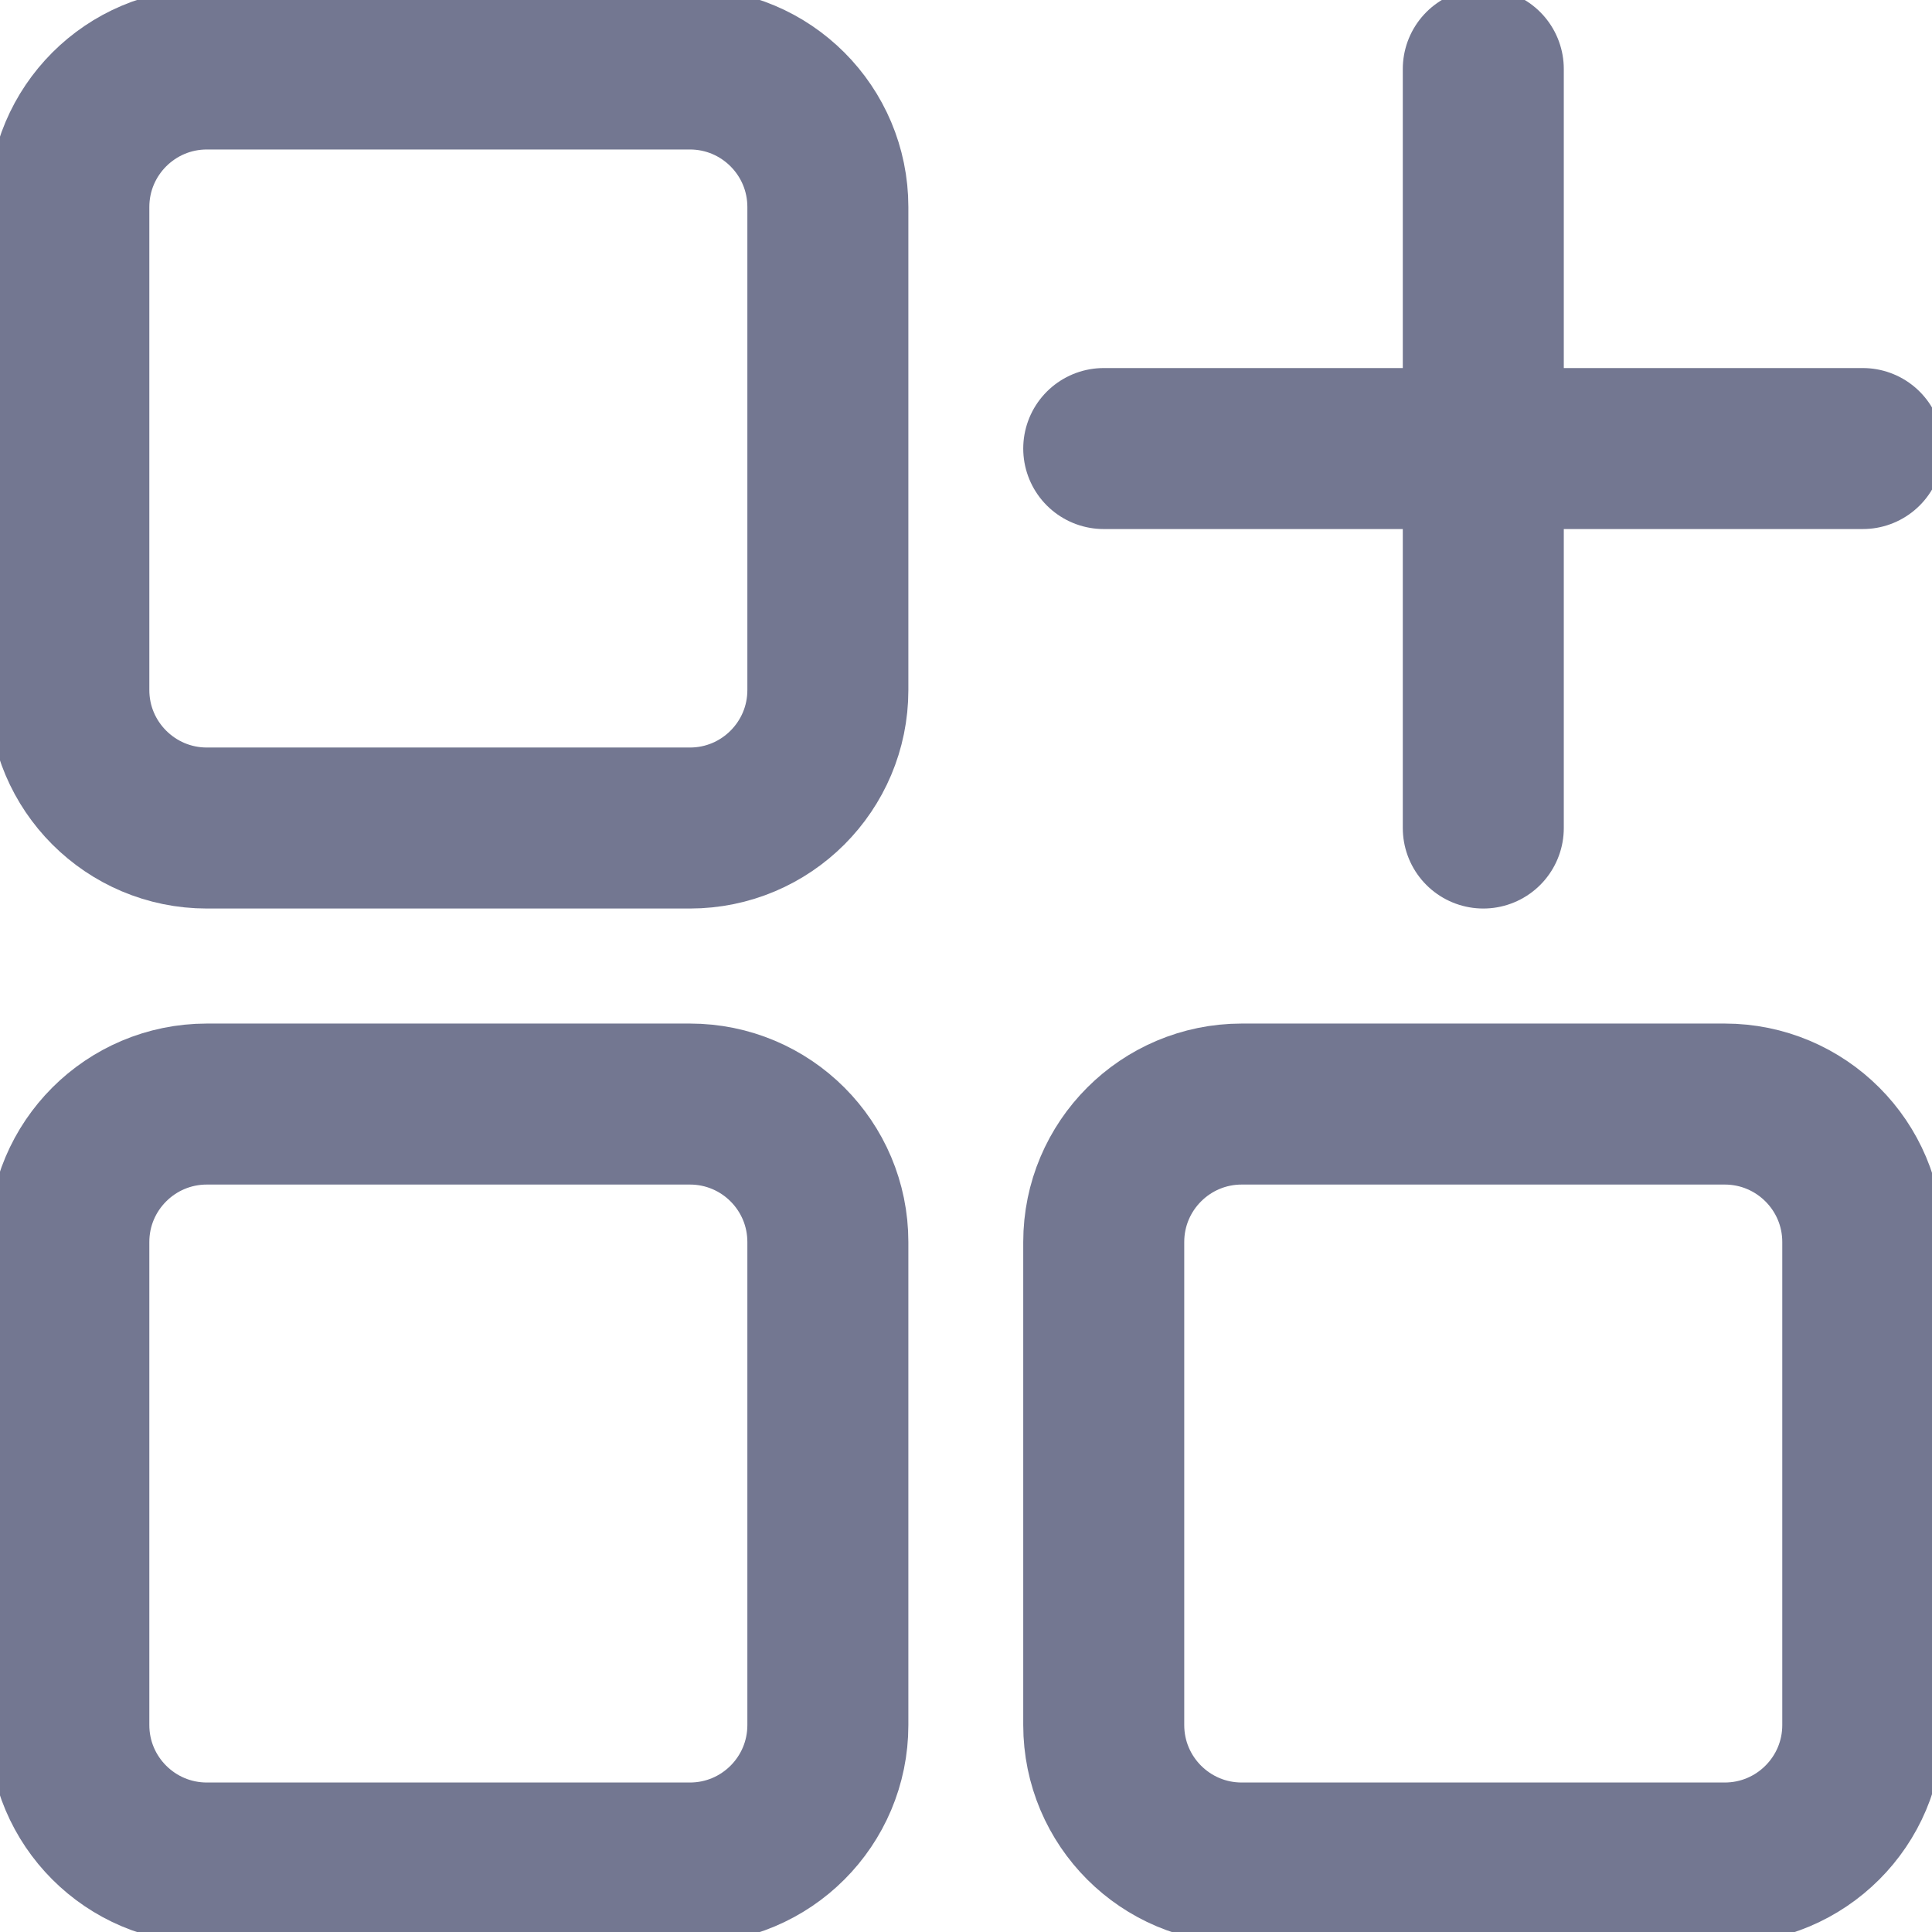 <svg width="24" height="24" viewBox="0 0 24 24" fill="none" xmlns="http://www.w3.org/2000/svg">
<g clip-path="url(#clip0_3756_49258)">
<path d="M8.57 0.857H2.57C1.623 0.857 0.855 1.625 0.855 2.572V8.572C0.855 9.518 1.623 10.286 2.57 10.286H8.57C9.517 10.286 10.284 9.518 10.284 8.572V2.572C10.284 1.625 9.517 0.857 8.57 0.857Z" stroke="#737791" stroke-width="2" stroke-linecap="round" stroke-linejoin="round"/>
<path d="M21.425 13.715H15.425C14.479 13.715 13.711 14.482 13.711 15.429V21.429C13.711 22.376 14.479 23.143 15.425 23.143H21.425C22.372 23.143 23.14 22.376 23.14 21.429V15.429C23.14 14.482 22.372 13.715 21.425 13.715Z" stroke="#737791" stroke-width="2" stroke-linecap="round" stroke-linejoin="round"/>
<path d="M8.57 13.715H2.57C1.623 13.715 0.855 14.482 0.855 15.429V21.429C0.855 22.376 1.623 23.143 2.57 23.143H8.57C9.517 23.143 10.284 22.376 10.284 21.429V15.429C10.284 14.482 9.517 13.715 8.57 13.715Z" stroke="#737791" stroke-width="2" stroke-linecap="round" stroke-linejoin="round"/>
<path d="M18.426 10.286V0.857" stroke="#737791" stroke-width="2" stroke-linecap="round" stroke-linejoin="round"/>
<path d="M13.711 5.572H23.14" stroke="#737791" stroke-width="2" stroke-linecap="round" stroke-linejoin="round"/>
</g>
<defs>
<clipPath id="clip0_3756_49258">
<rect width="24" height="24" fill="white"/>
</clipPath>
</defs>
</svg>
